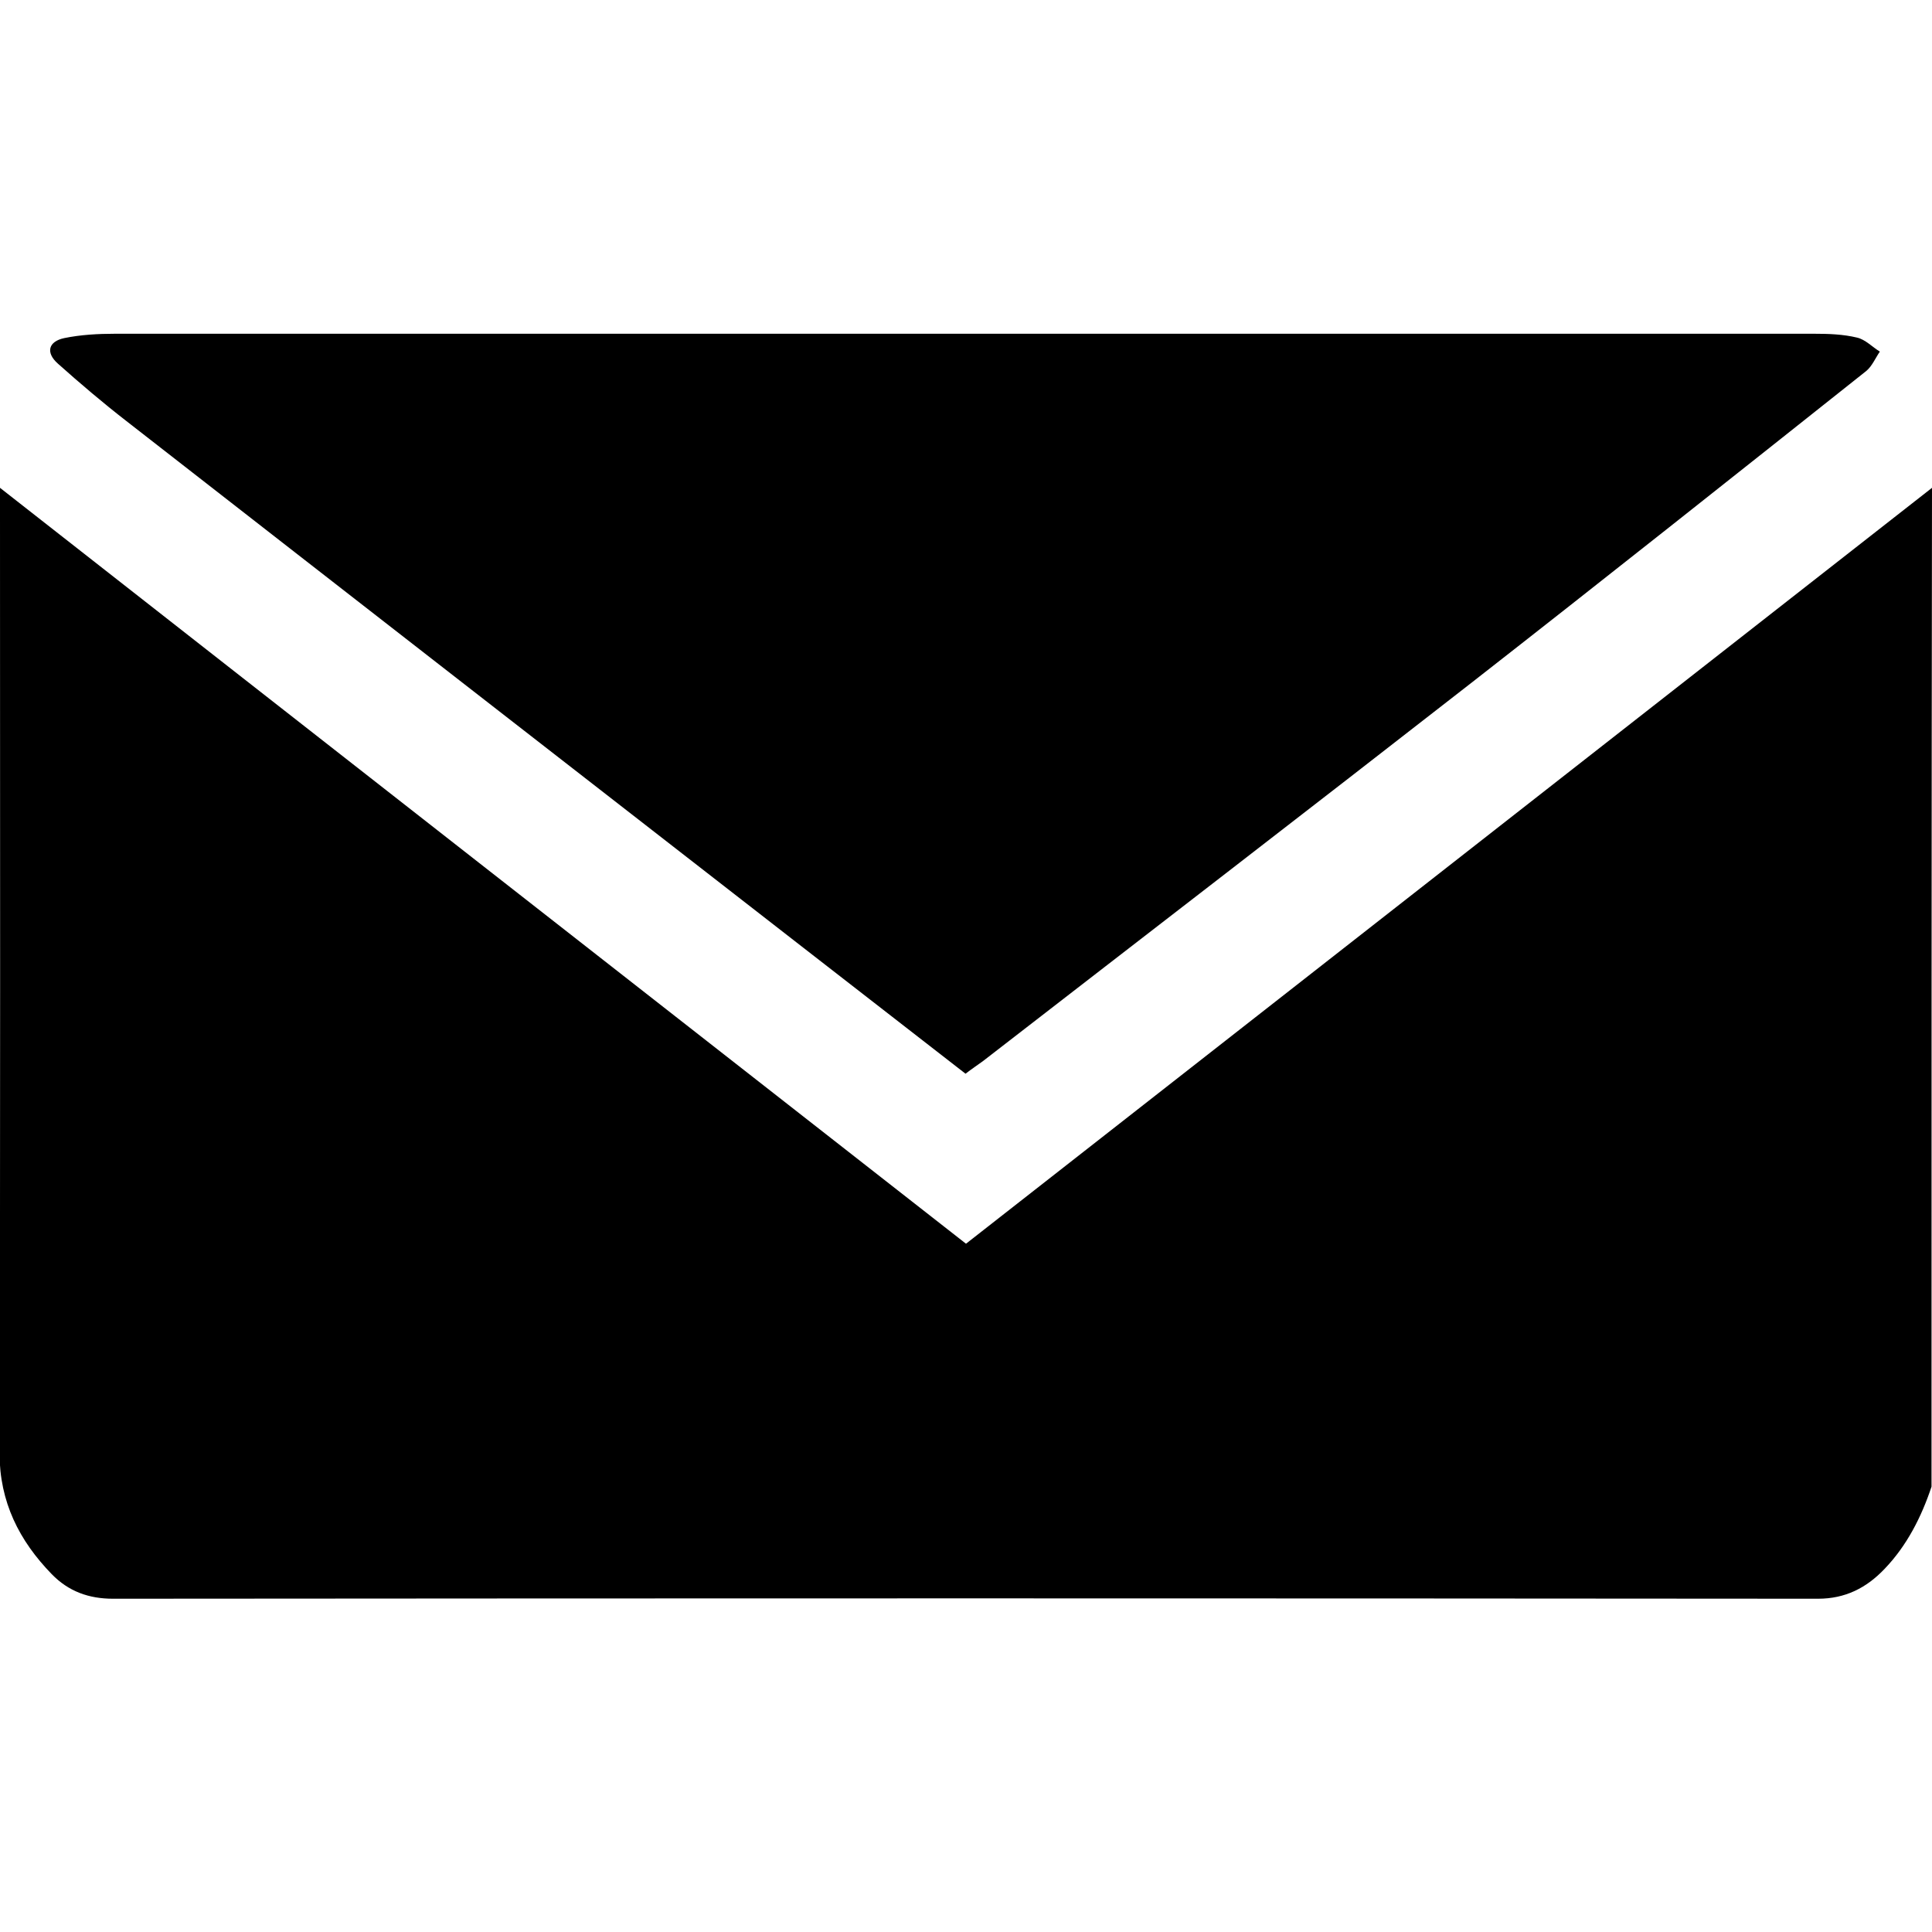 <?xml version="1.0" encoding="utf-8"?>
<!-- Generator: Adobe Illustrator 24.1.0, SVG Export Plug-In . SVG Version: 6.00 Build 0)  -->
<svg version="1.1" id="Layer_1" xmlns="http://www.w3.org/2000/svg" xmlns:xlink="http://www.w3.org/1999/xlink" x="0px" y="0px"
	 viewBox="0 0 400 400" style="enable-background:new 0 0 400 400;" xml:space="preserve">
<g>
	<path d="M399.9,307.8c-2.1,6.3-5.1,12.2-9.7,17c-3.8,4-8.2,6.2-13.8,6.2c-117.7-0.1-235.3-0.1-353,0c-5,0-9.2-1.5-12.7-5.1
		C4,319-0.1,311-0.1,300.8C0.1,235.7,0,170.7,0,105.6c0-1.3,0-2.5,0-4.6c67,52.5,133.4,104.4,200,156.5
		c66.7-52.2,133.4-104.4,200-156.5C399.9,169.9,399.9,238.8,399.9,307.8z"/>
	<path d="M199.9,222.3c-11.2-8.7-22.4-17.4-33.6-26.1c-46.7-36.3-93.4-72.6-140.1-109c-4.9-3.8-9.6-7.8-14.2-11.9
		c-2.6-2.3-2-4.6,1.3-5.3c3.4-0.7,7-0.9,10.5-0.9c117.3,0,234.5,0,351.8,0c3,0,6,0.1,8.9,0.8c1.7,0.4,3.1,1.9,4.7,2.9
		c-0.9,1.3-1.6,3-2.8,4c-27.2,21.6-54.4,43.2-81.8,64.6c-33.6,26.2-67.4,52.2-101.1,78.3C202.4,220.5,201.2,221.3,199.9,222.3z"/>
</g>
</svg>
